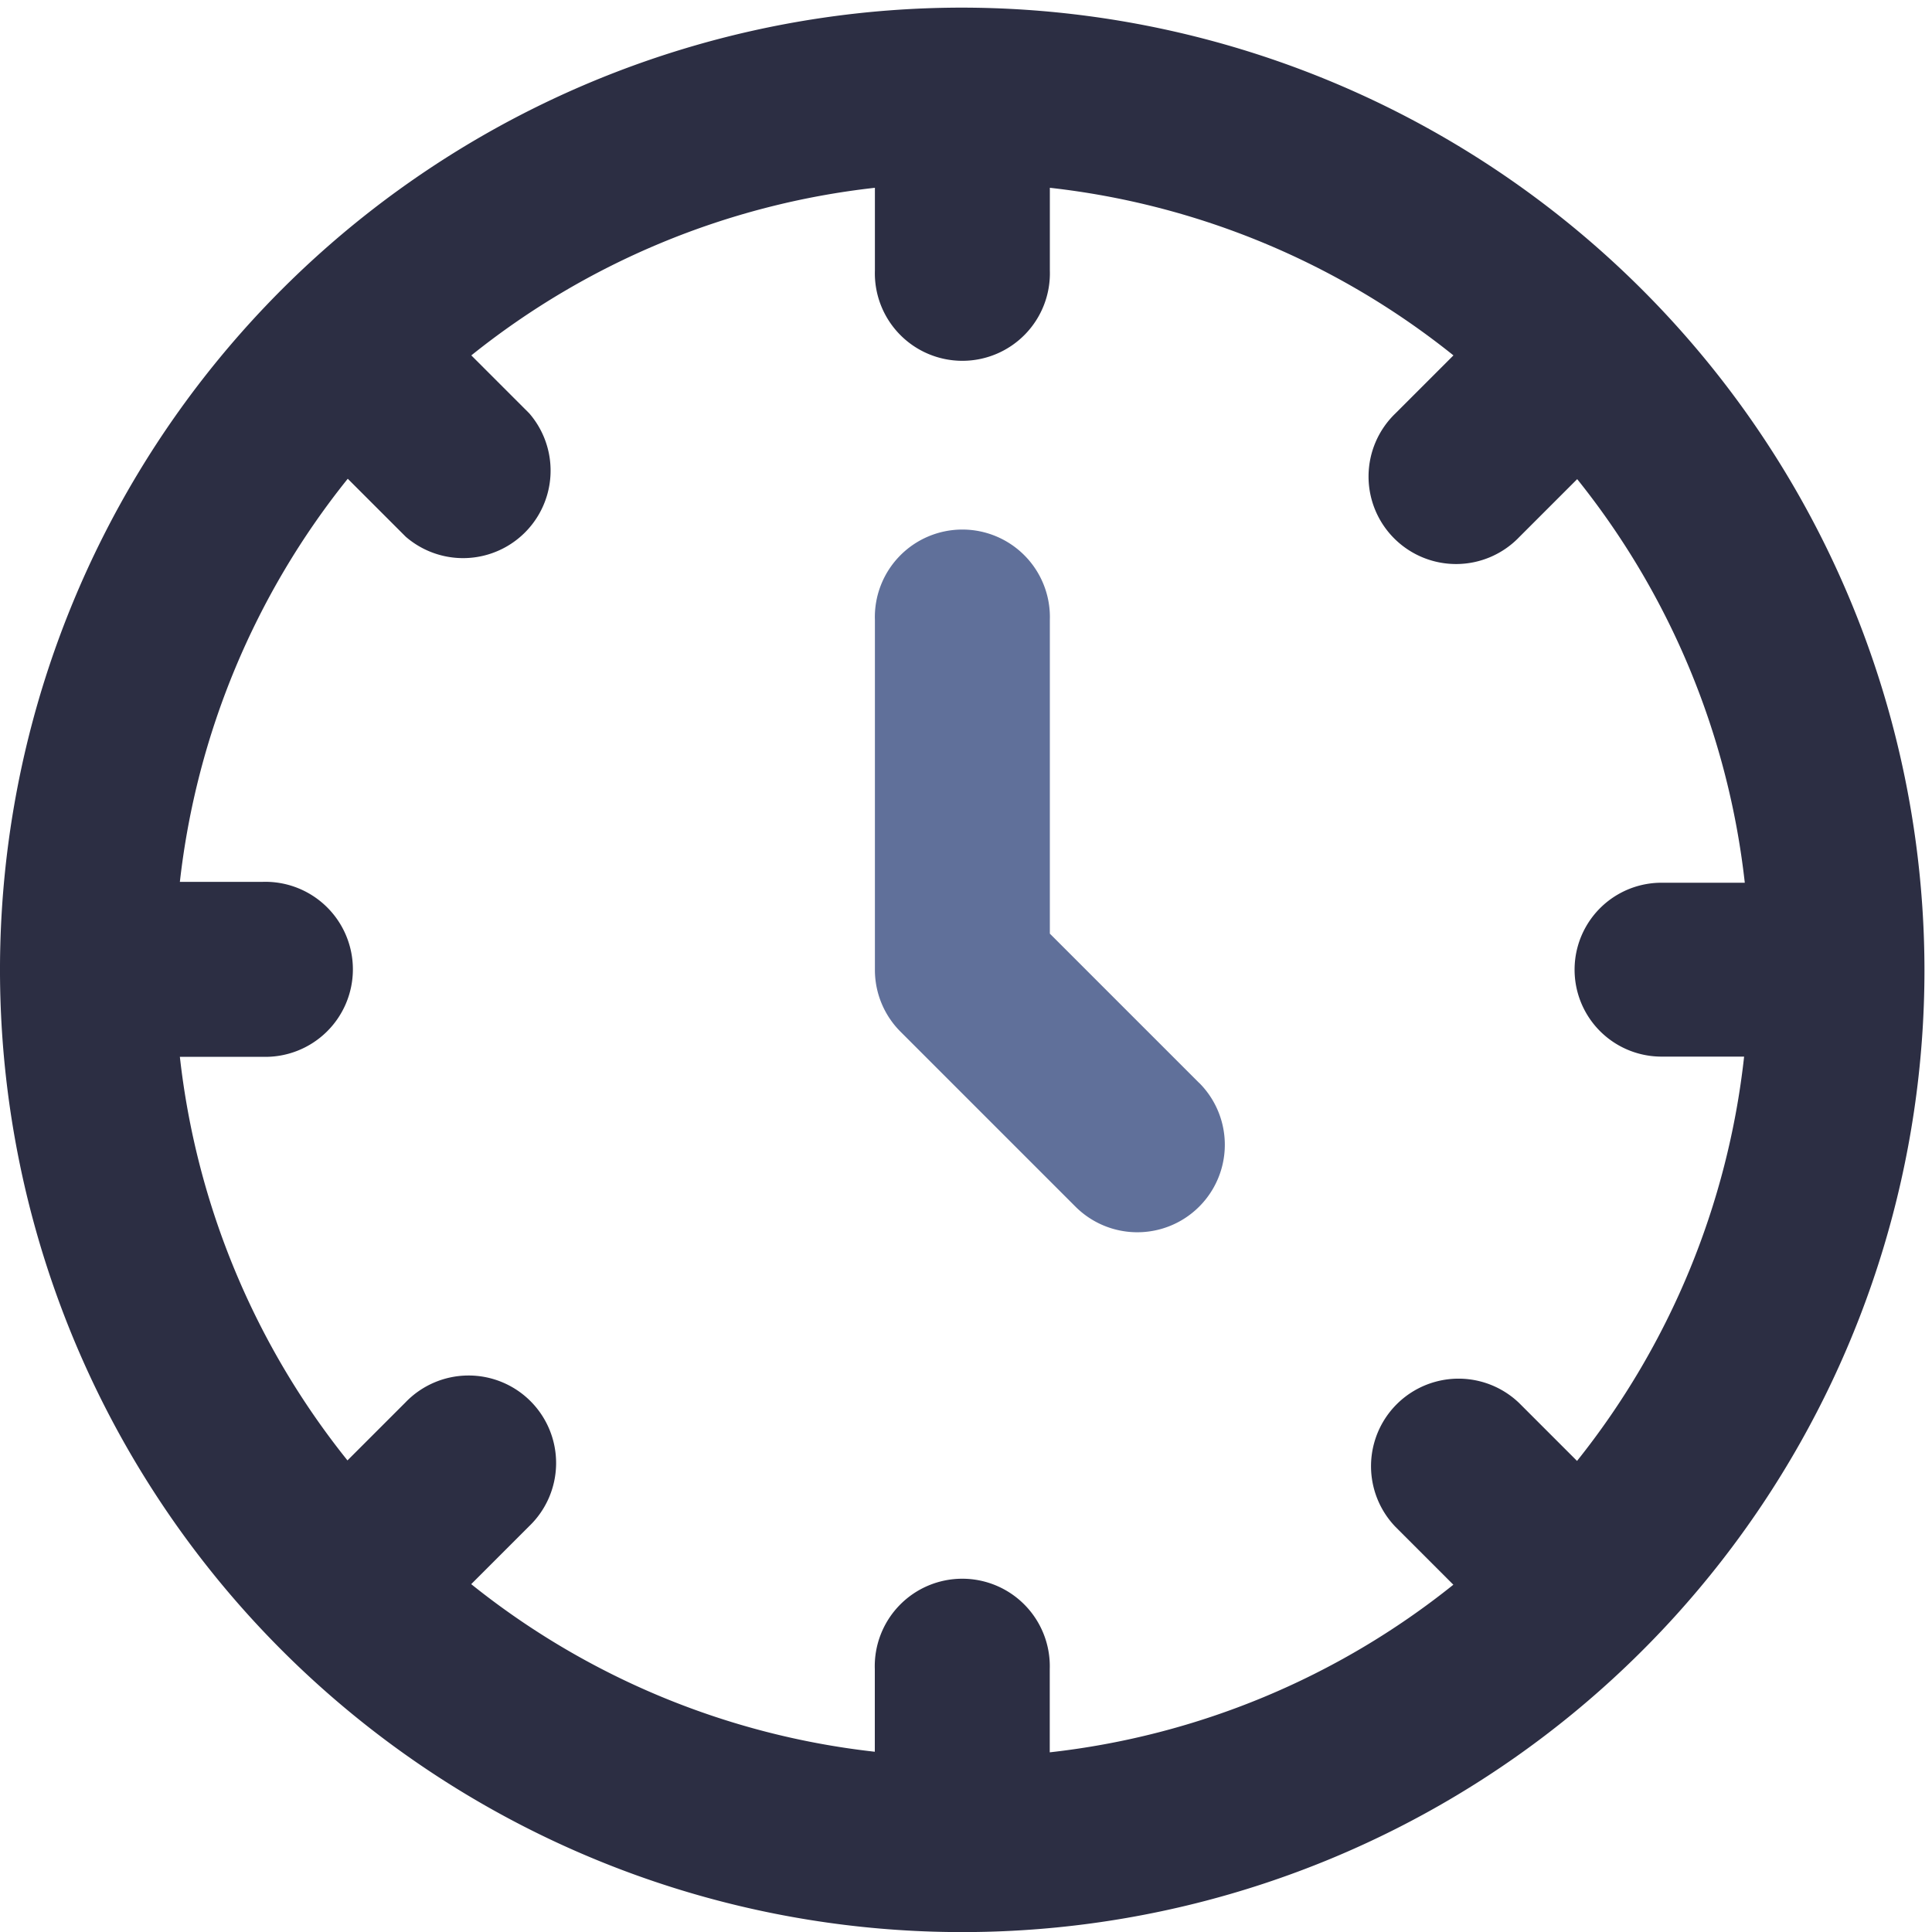 <svg xmlns="http://www.w3.org/2000/svg" width="20" height="20" viewBox="0 0 20 20">
  <g id="Group_7702" data-name="Group 7702" transform="translate(-609.553 -476.582)">
    <g id="Group_7700" data-name="Group 7700" transform="translate(609.553 476.582)">
      <g id="Group_7531" data-name="Group 7531" transform="translate(0 0)">
        <circle id="Ellipse_17" data-name="Ellipse 17" cx="9.978" cy="9.978" r="9.978" transform="translate(0.044)" fill="none"/>
        <path id="Path_1489" data-name="Path 1489" d="M100.961,91a9.961,9.961,0,1,0,9.961,9.961A9.973,9.973,0,0,0,100.961,91Zm6.365,15.045-.6-.6a.906.906,0,0,0-1.281,1.281l.6.6a8.112,8.112,0,0,1-4.178,1.735V108.2a.906.906,0,1,0-1.811,0v.855a8.112,8.112,0,0,1-4.178-1.735l.6-.6a.906.906,0,1,0-1.281-1.281l-.6.6a8.111,8.111,0,0,1-1.735-4.178h.855a.906.906,0,1,0,0-1.811h-.855A8.112,8.112,0,0,1,94.6,95.877l.6.6A.906.906,0,0,0,96.479,95.2l-.6-.6a8.112,8.112,0,0,1,4.178-1.735v.855a.906.906,0,1,0,1.811,0v-.855a8.112,8.112,0,0,1,4.178,1.735l-.6.6a.906.906,0,1,0,1.281,1.281l.6-.6a8.111,8.111,0,0,1,1.735,4.178H108.2a.9.9,0,1,0,0,1.8h.855A8.132,8.132,0,0,1,107.325,106.045Z" transform="translate(-91 -90.921)" fill="#2c2e43"/>
      </g>
    </g>
    <g id="Group_7701" data-name="Group 7701" transform="translate(618.61 482.093)">
      <g id="Group_7533" data-name="Group 7533">
        <path id="Path_1490" data-name="Path 1490" d="M244.357,186.7l-1.546-1.546v-3.247a.906.906,0,1,0-1.811,0v3.622a.905.905,0,0,0,.265.64l1.811,1.811a.905.905,0,1,0,1.281-1.281Z" transform="translate(-241 -181)" fill="#60709a"/>
      </g>
    </g>
  </g>
</svg>
